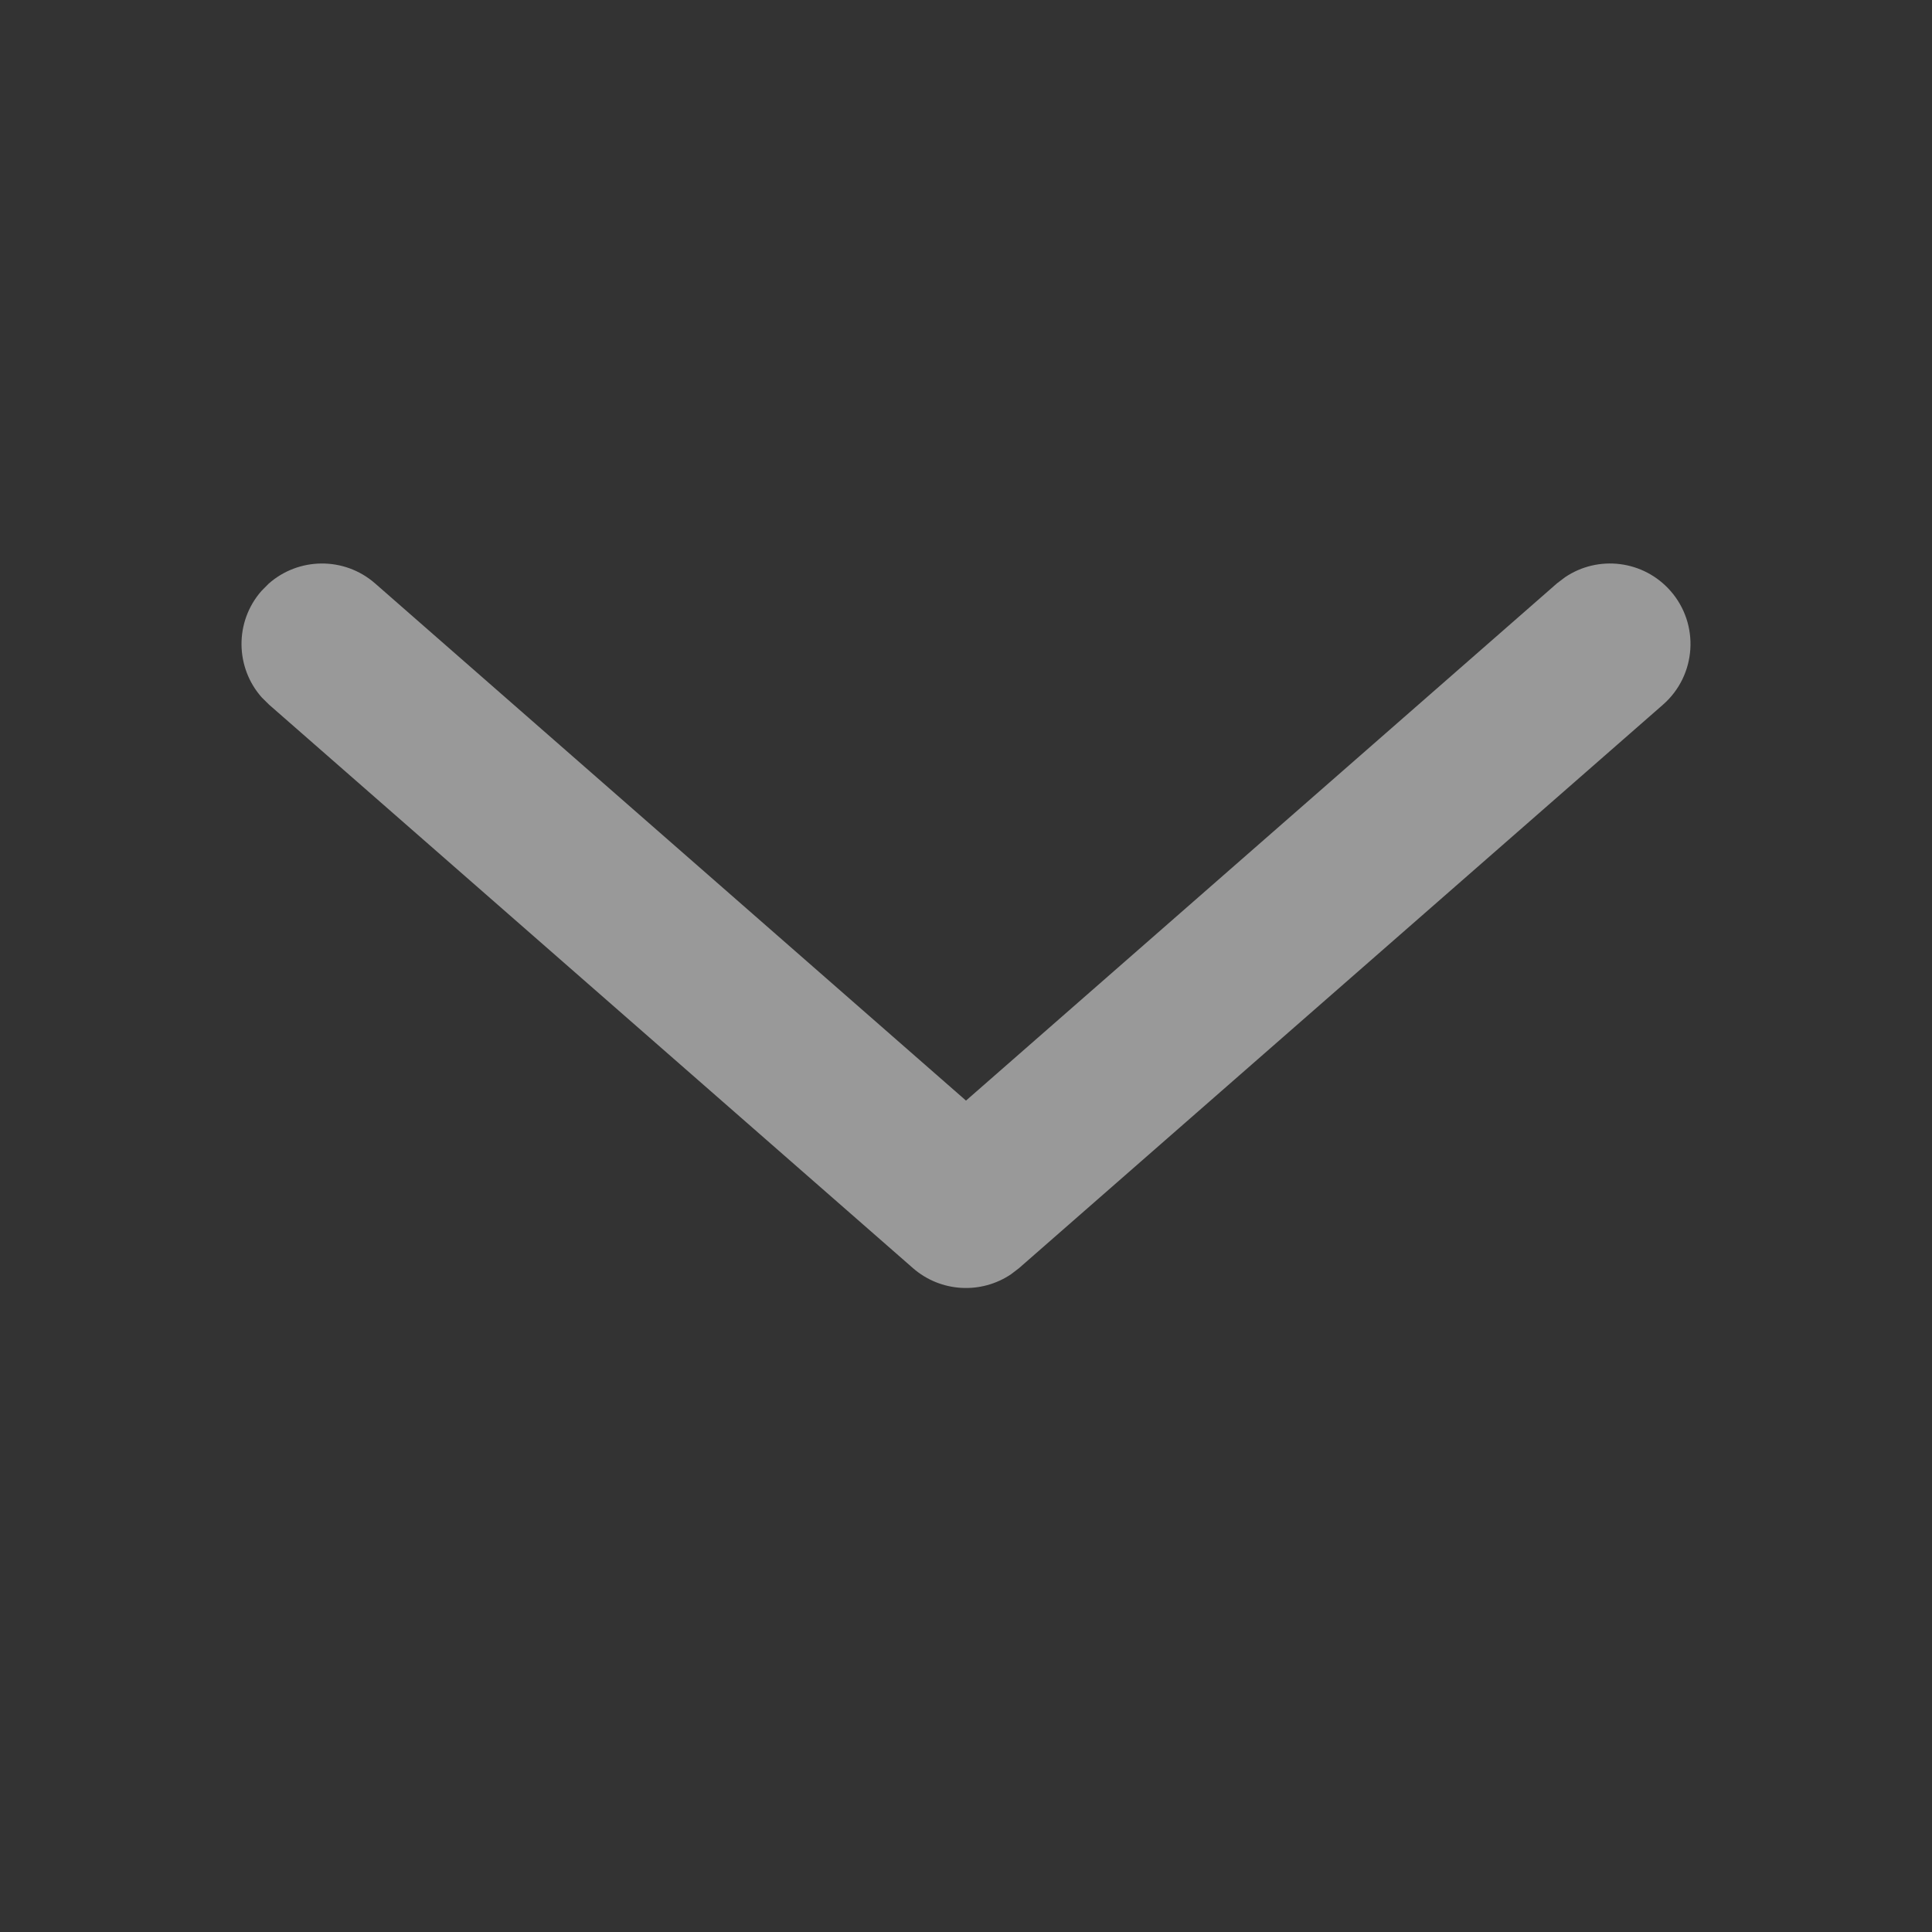 <svg width="24" height="24" viewBox="0 0 24 24" fill="none" xmlns="http://www.w3.org/2000/svg">
<rect x="0" y="0" width="24" height="24" fill="#333333" stroke="none"/>
<path d="M11.341 15.753C11.687 16.055 12.189 16.08 12.561 15.828L12.659 15.753L20.659 8.753C21.074 8.389 21.116 7.757 20.753 7.342C20.417 6.958 19.853 6.892 19.441 7.171L19.341 7.247L12 13.672L4.659 7.247C4.275 6.912 3.707 6.922 3.336 7.252L3.247 7.342C2.912 7.725 2.922 8.293 3.252 8.664L3.342 8.753L11.341 15.753Z" fill="white" fill-opacity="0.5"/>
</svg>
